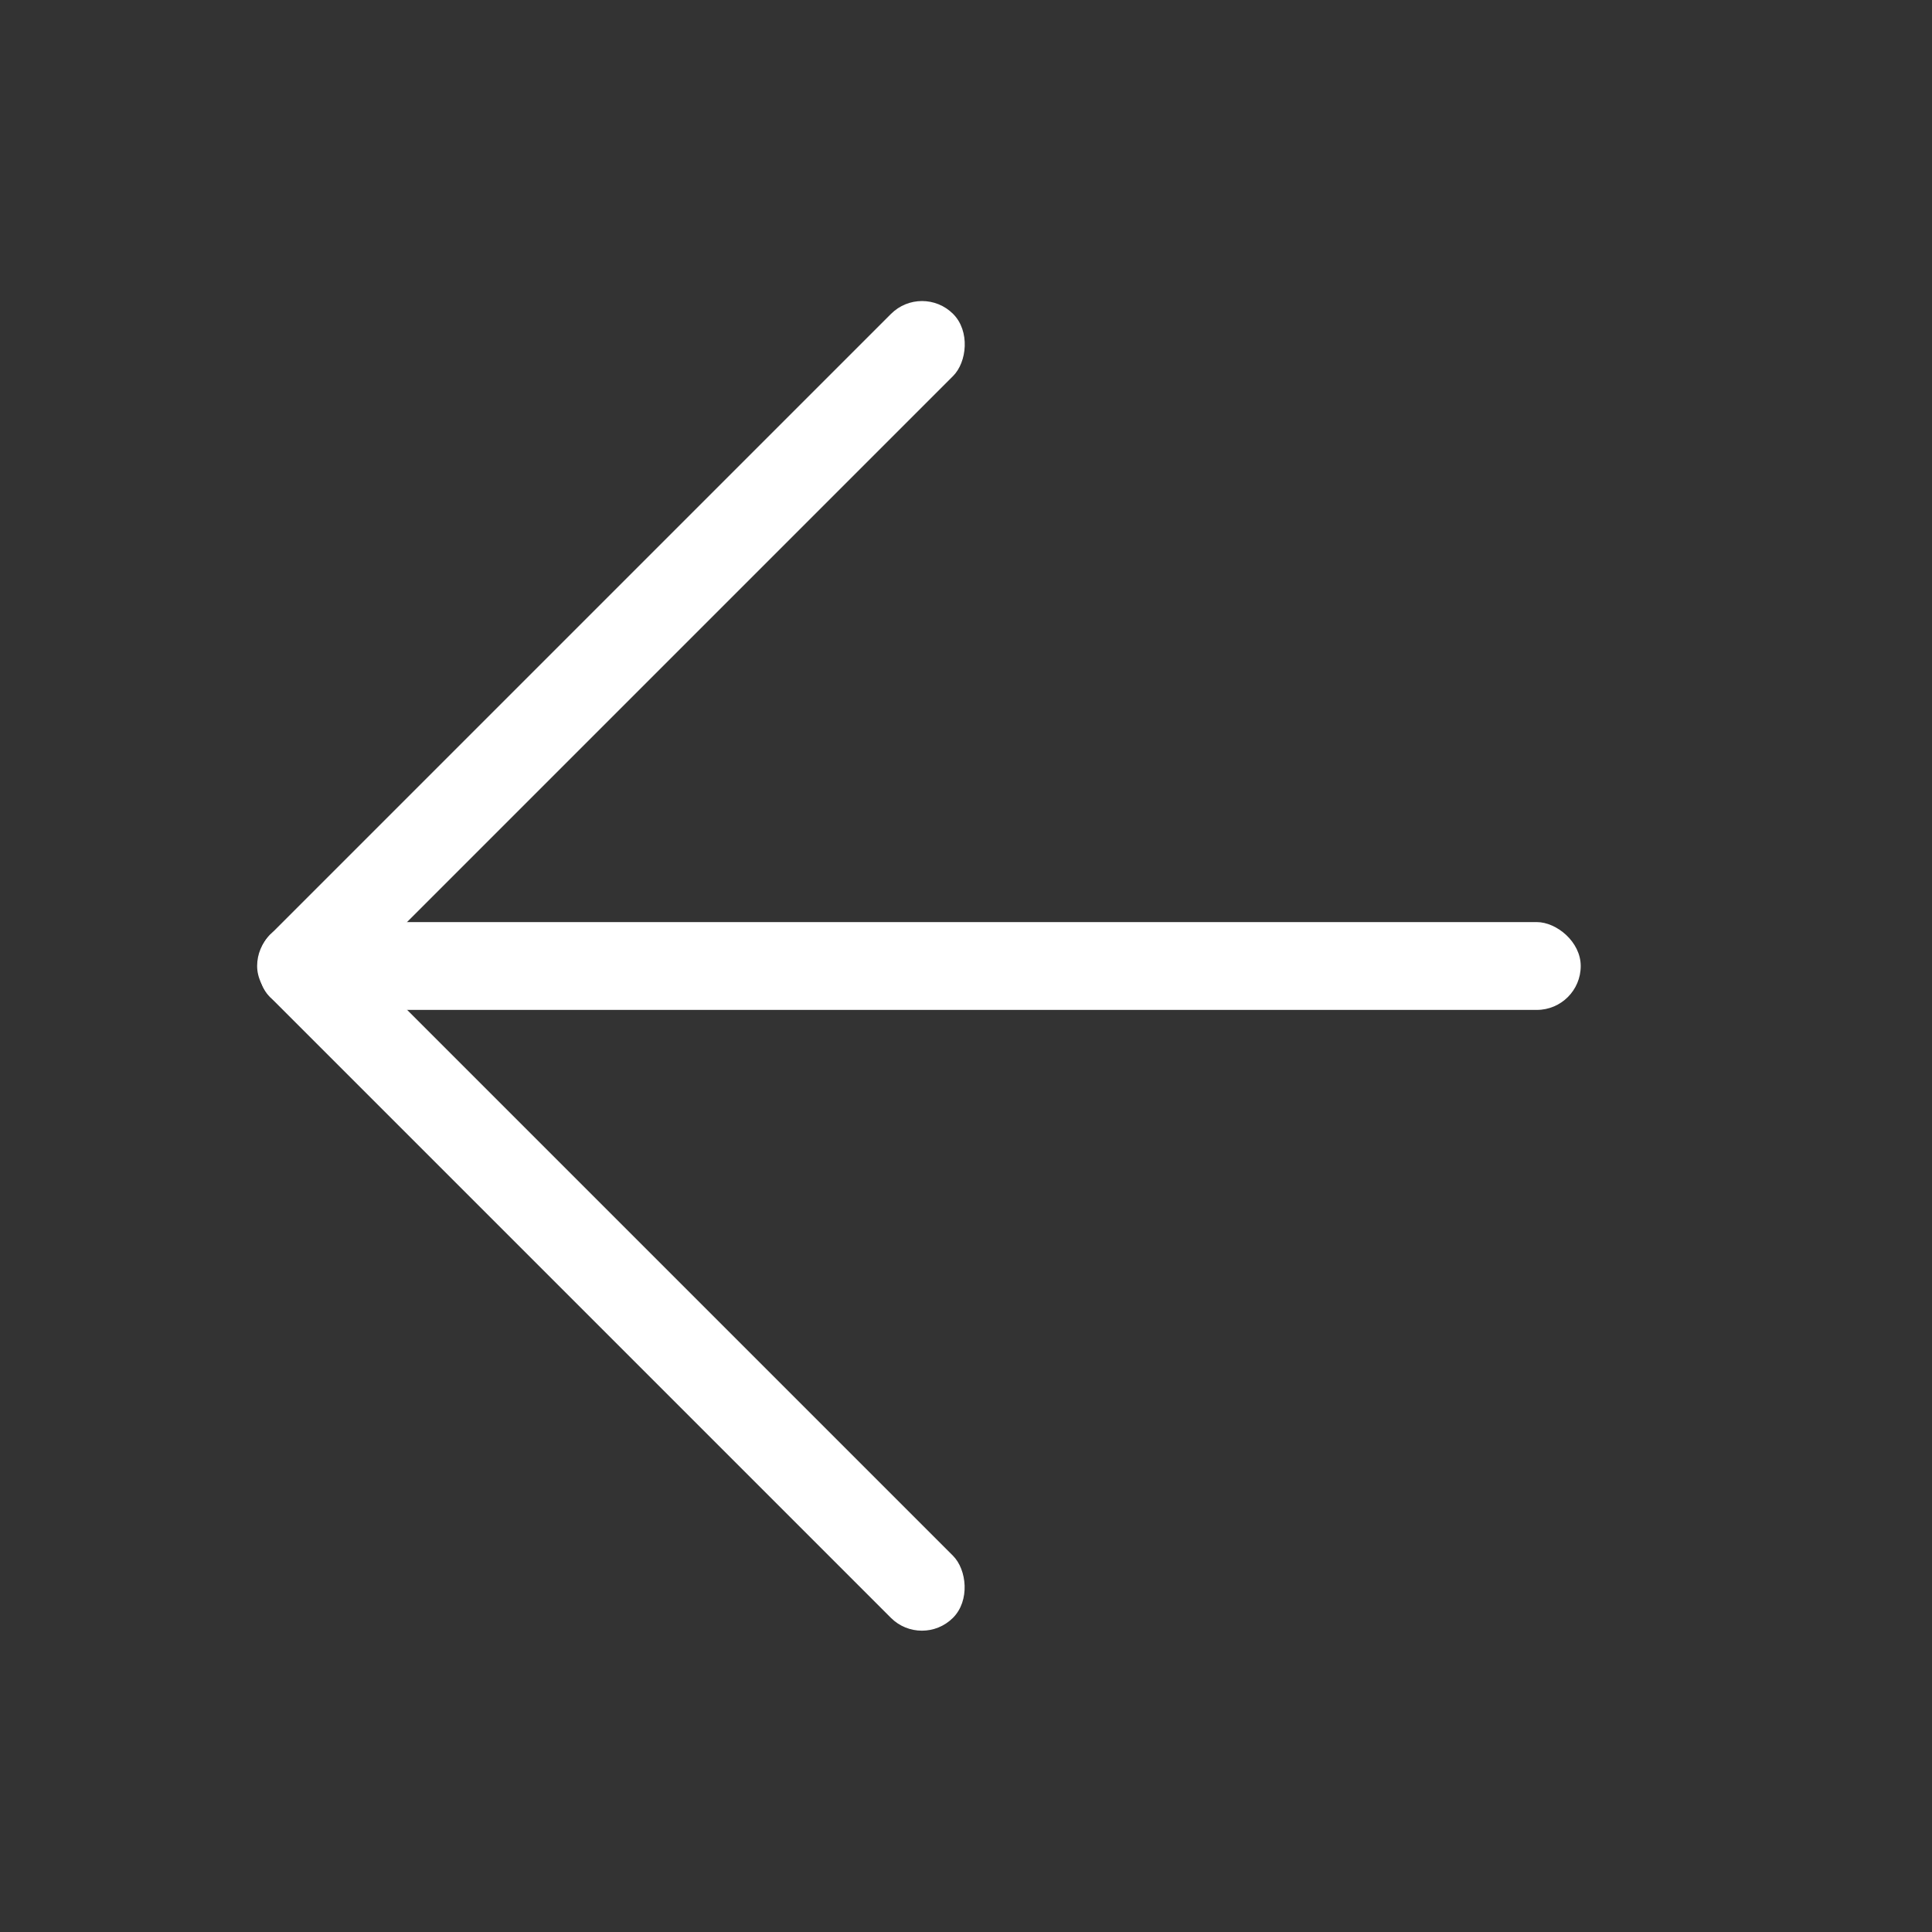 <?xml version="1.0" encoding="UTF-8" standalone="no"?>
<svg
   viewBox="0 0 22 22"
   version="1.1"
   id="svg6"
   sodipodi:docname="go-previous.svg"
   inkscape:version="1.1.1 (3bf5ae0d25, 2021-09-20, custom)"
   xmlns:inkscape="http://www.inkscape.org/namespaces/inkscape"
   xmlns:sodipodi="http://sodipodi.sourceforge.net/DTD/sodipodi-0.dtd"
   xmlns="http://www.w3.org/2000/svg"
   xmlns:svg="http://www.w3.org/2000/svg">
  <rect x="0" y="0" width="22" height="22" fill="#333333" stroke="none"/>
  <sodipodi:namedview
     id="namedview8"
     pagecolor="#c8c8c8"
     bordercolor="#999999"
     borderopacity="1"
     inkscape:pageshadow="0"
     inkscape:pageopacity="0"
     inkscape:pagecheckerboard="0"
     showgrid="true"
     inkscape:snap-bbox="true"
     inkscape:bbox-nodes="true"
     inkscape:snap-bbox-edge-midpoints="false"
     inkscape:snap-nodes="false"
     inkscape:zoom="13.097546"
     inkscape:cx="0.19087545"
     inkscape:cy="7.635018"
     inkscape:window-width="1920"
     inkscape:window-height="1001"
     inkscape:window-x="0"
     inkscape:window-y="0"
     inkscape:window-maximized="1"
     inkscape:current-layer="svg6">
    <inkscape:grid
       type="xygrid"
       id="grid825" />
  </sodipodi:namedview>
  <defs
     id="defs3051">
    <style
       type="text/css"
       id="current-color-scheme">
      .ColorScheme-Text {
        color:#dedede;
      }
      </style>
  </defs>
  <path
     style="fill:currentColor;fill-opacity:1;stroke:none"
     d="m 14.293,-17 -6.125,6.125 -1.875,1.875 1.875,1.875 L 14.293,-1 15,-1.707 8.875,-7.832 7.707,-9 8.875,-10.168 15,-16.293 14.293,-17"
     class="ColorScheme-Text"
     id="path4" />
  <g
     id="g1523"
     transform="translate(2,0.5)">
    <rect
       style="opacity:1;fill:#ffffff;fill-opacity:1;fill-rule:evenodd;stroke-linecap:round;stroke-linejoin:round;stroke-opacity:0.502;paint-order:stroke fill markers"
       id="rect849"
       width="1"
       height="11"
       x="7.934"
       y="-4.086"
       ry="0.5"
       transform="rotate(45)" />
    <rect
       style="opacity:1;fill:#ffffff;fill-opacity:1;fill-rule:evenodd;stroke-linecap:round;stroke-linejoin:round;stroke-opacity:0.502;paint-order:stroke fill markers"
       id="rect1417"
       width="1"
       height="11"
       x="-6.915"
       y="-18.935"
       ry="0.5"
       transform="matrix(0.707,-0.707,-0.707,-0.707,0,0)" />
    <rect
       style="opacity:1;fill:#ffffff;fill-opacity:1;fill-rule:evenodd;stroke-width:1.171;stroke-linecap:round;stroke-linejoin:round;stroke-opacity:0.502;paint-order:stroke fill markers"
       id="rect1419"
       width="1"
       height="15.072"
       x="-11"
       y="-16"
       ry="0.5"
       transform="matrix(0,-1,-1,0,0,0)" />
  </g>
</svg>
